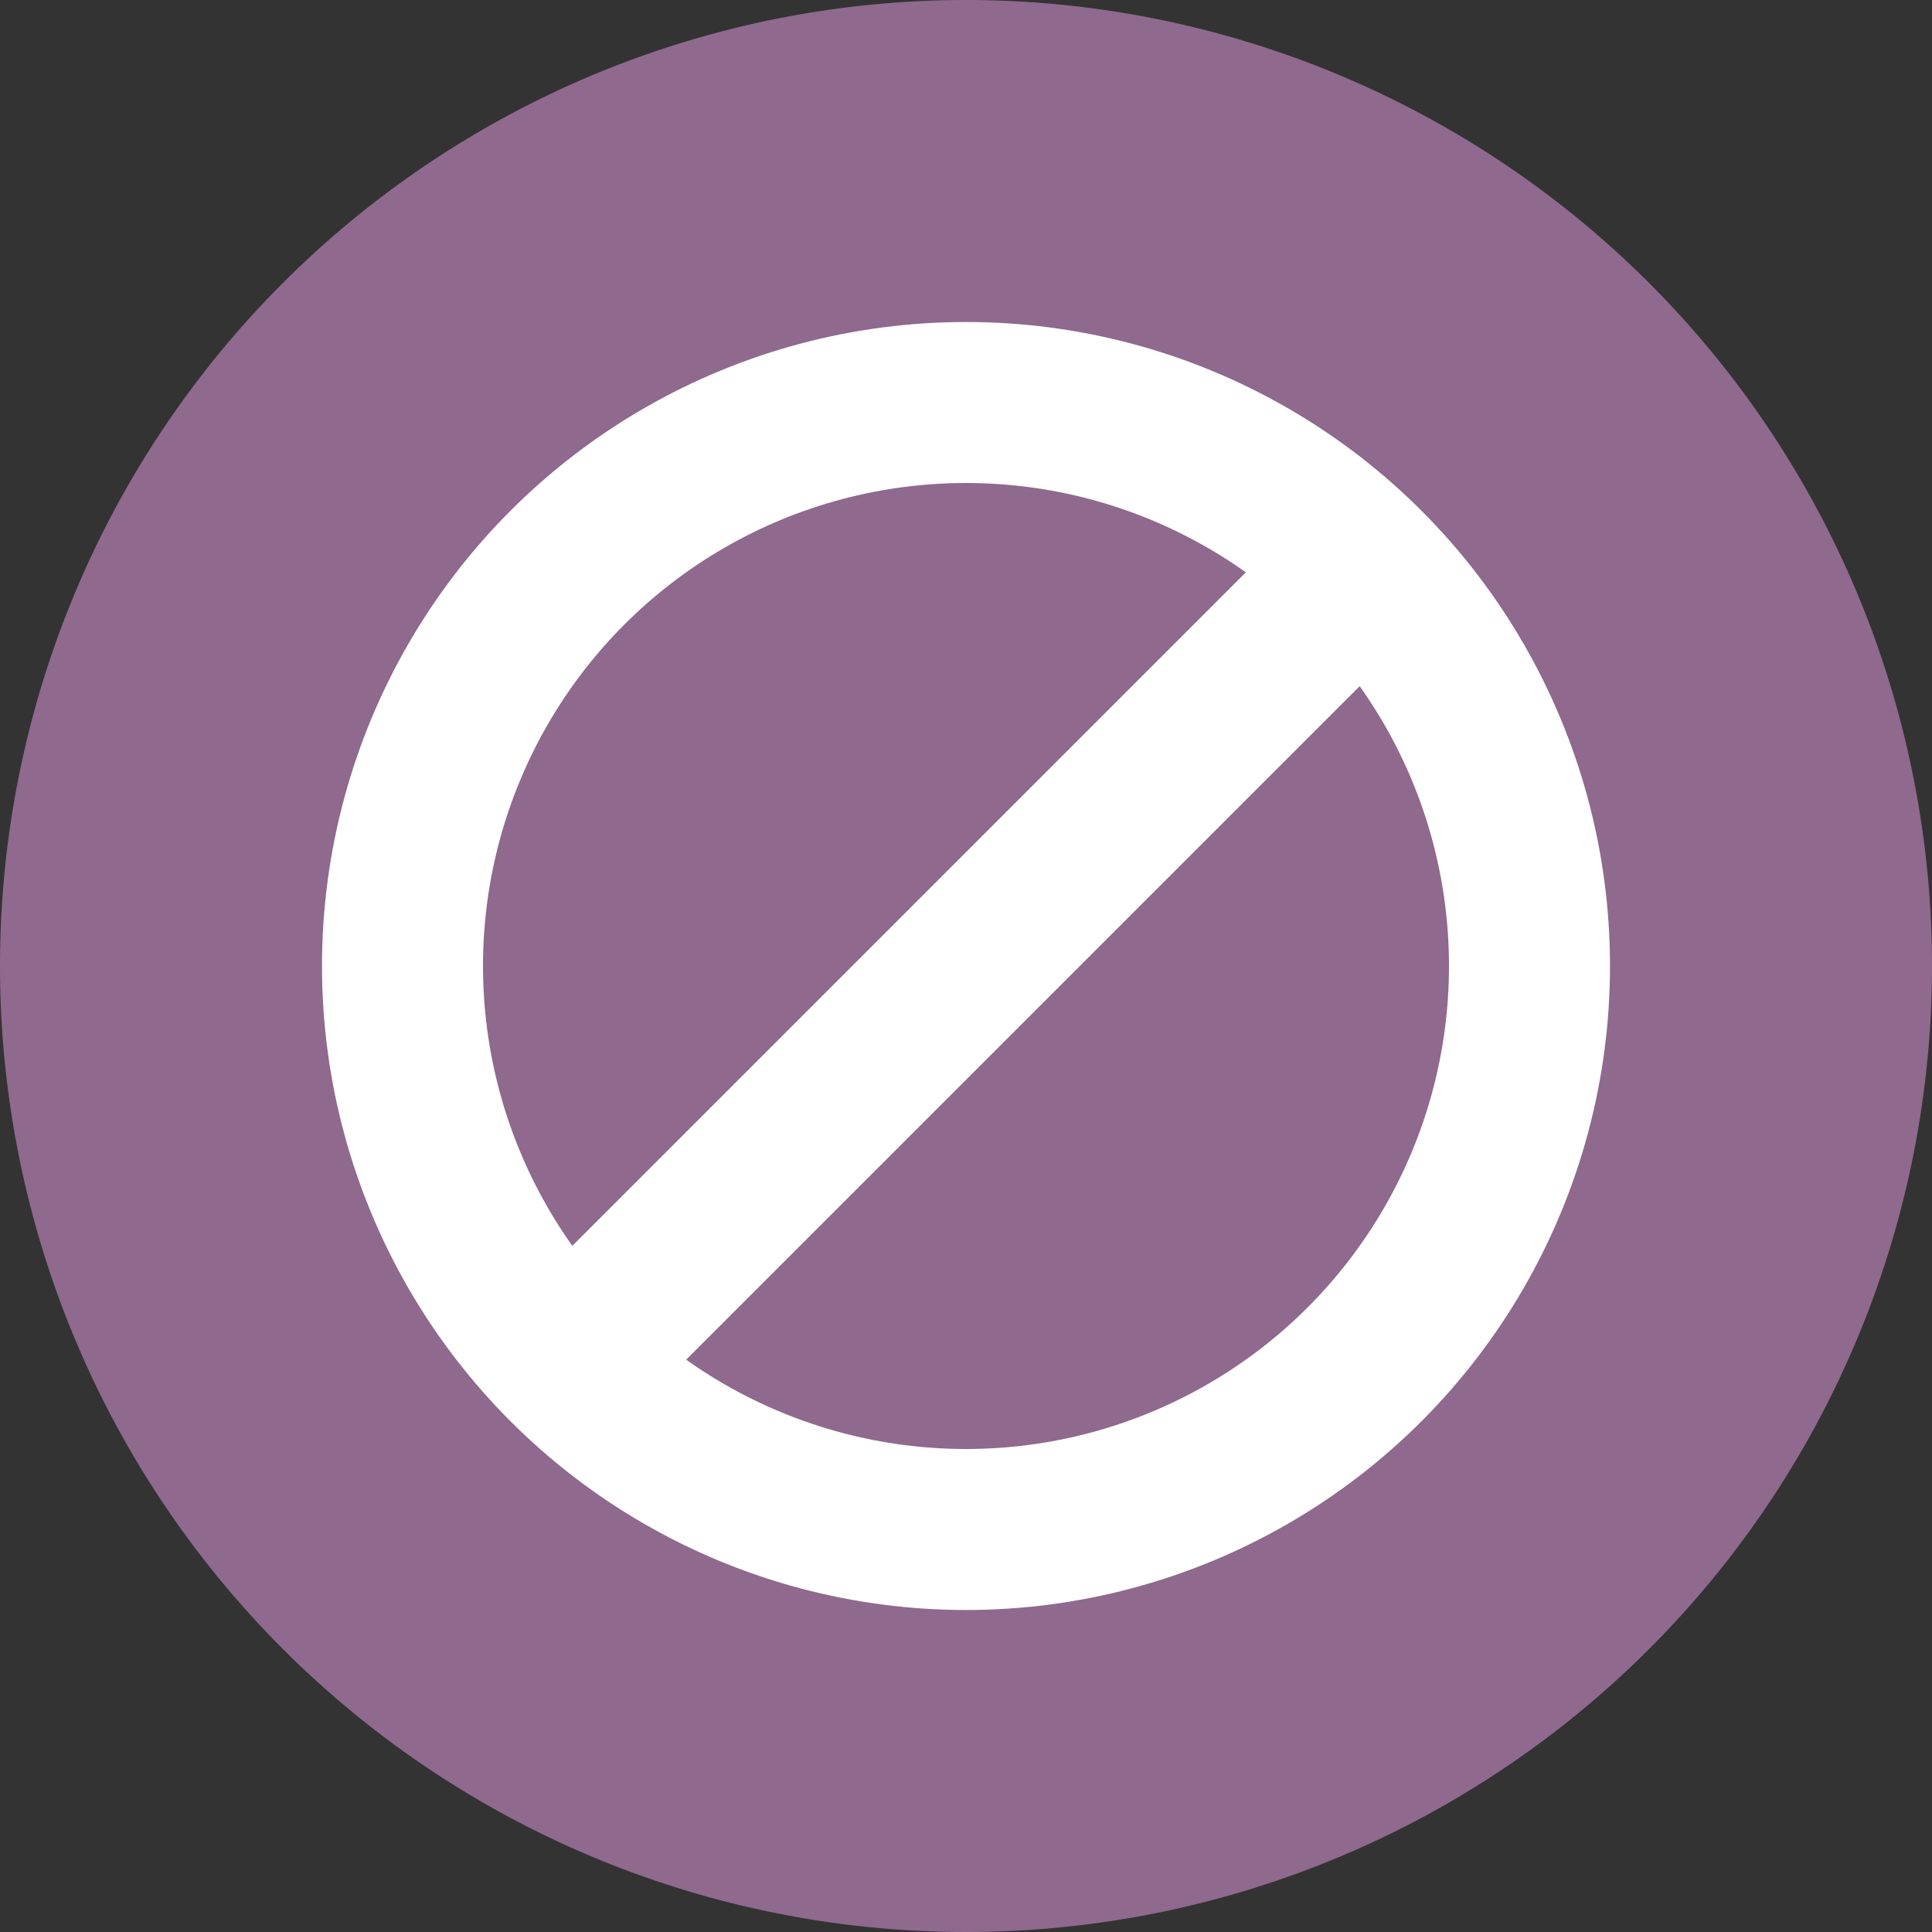 <svg xmlns="http://www.w3.org/2000/svg" viewBox="0 0 12 12">
  <rect x="0" y="0" width="12" height="12" fill="#333333" stroke="none"/>
  <defs>
    <style>
      .cls-1 {
        fill: #8f698e;
      }

      .cls-2, .cls-4 {
        fill: none;
      }

      .cls-2 {
        stroke: #fff;
      }

      .cls-3 {
        stroke: none;
      }
    </style>
  </defs>
  <g id="cancel" transform="translate(-482 -97)">
    <path id="Path_3" data-name="Path 3" class="cls-1" d="M6,0A6,6,0,1,1,0,6,6,6,0,0,1,6,0Z" transform="translate(482 97)"/>
    <g id="Group_8" data-name="Group 8" transform="translate(-24 -46)">
      <g id="Ellipse_3" data-name="Ellipse 3" class="cls-2" transform="translate(508 145)">
        <circle class="cls-3" cx="4" cy="4" r="4"/>
        <circle class="cls-4" cx="4" cy="4" r="3.5"/>
      </g>
      <line id="Line_4" data-name="Line 4" class="cls-2" y1="5" x2="5" transform="translate(509.5 146.5)"/>
    </g>
  </g>
</svg>
